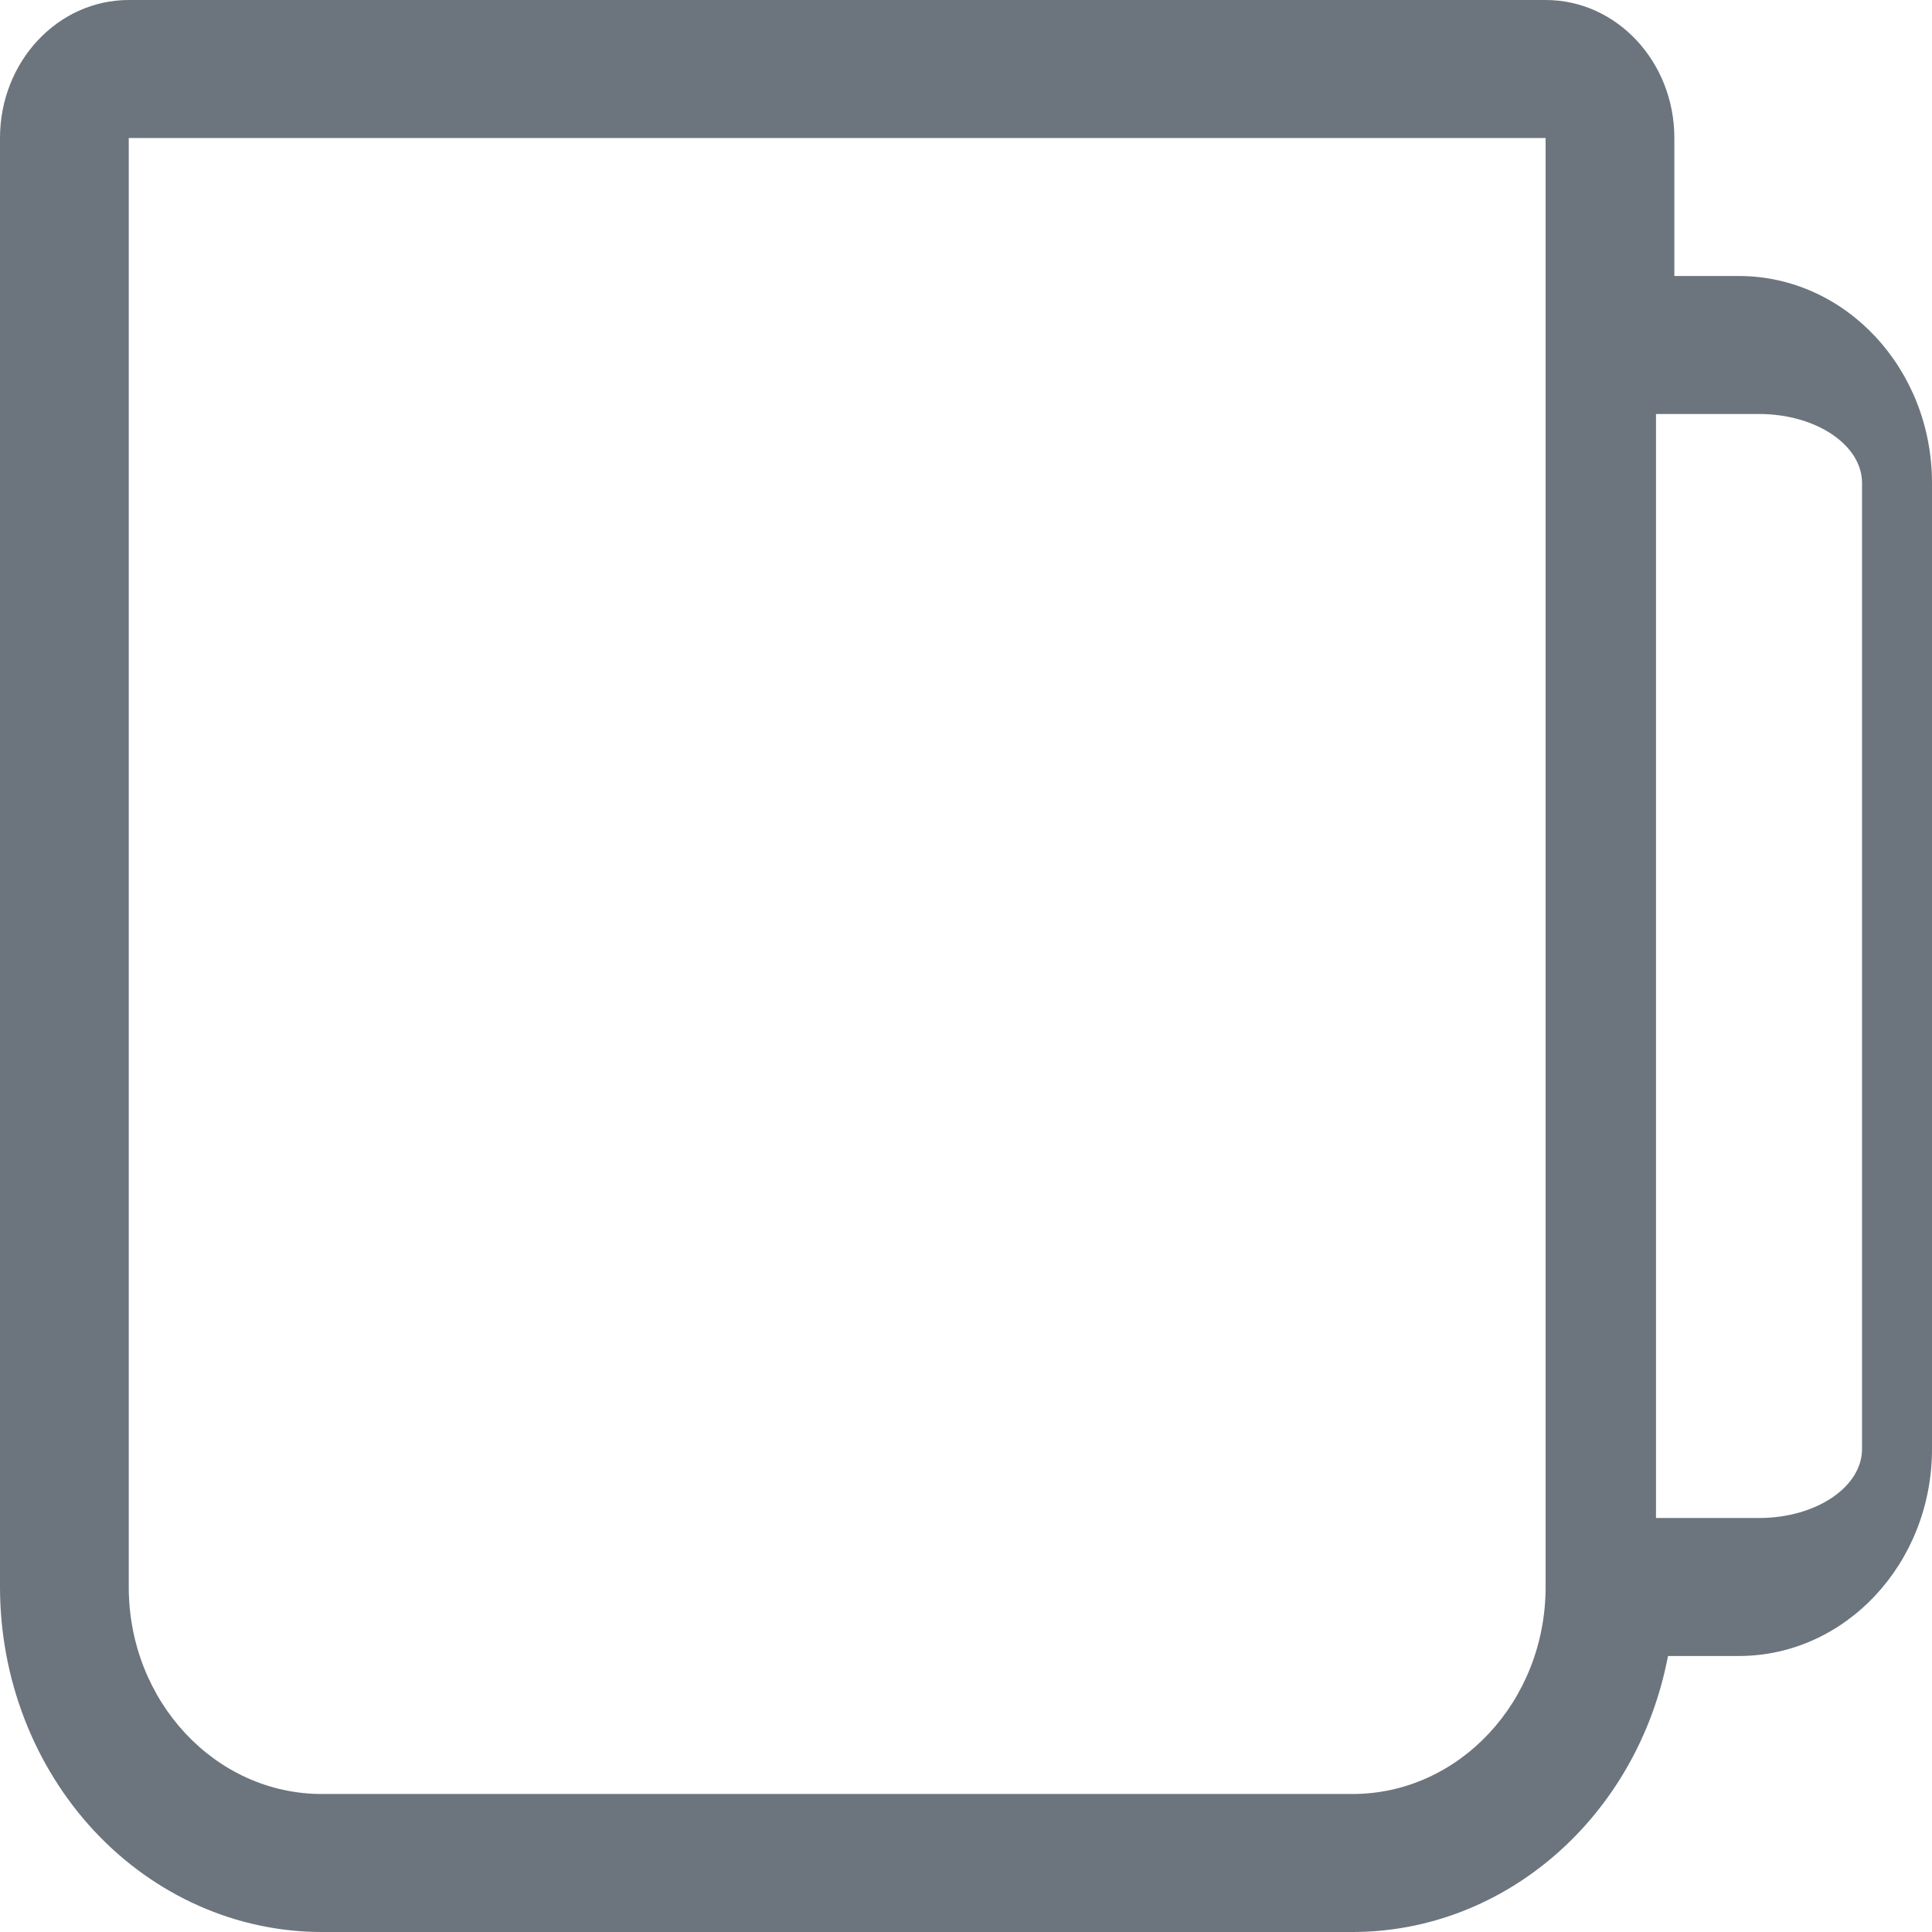 <svg width="14" height="14" viewBox="0 0 14 14" fill="none" xmlns="http://www.w3.org/2000/svg">
    <path fill-rule="evenodd" clip-rule="evenodd"
        d="M0 1C0 0.448 0.418 0 0.933 0H11.2C11.716 0 12.133 0.448 12.133 1V2H12.6C13.373 2 14 2.672 14 3.5V10.5C14 11.328 13.373 12 12.6 12H12.087C11.865 13.164 10.909 14 9.8 14H2.333C1.714 14 1.121 13.737 0.683 13.268C0.246 12.799 0 12.163 0 11.5V1ZM12 11H12.747C13.159 11 13.493 10.776 13.493 10.5V3.5C13.493 3.224 13.159 3 12.747 3H12V11ZM11.2 1H0.933V11.5C0.933 12.328 1.56 13 2.333 13H9.8C10.573 13 11.2 12.328 11.2 11.5V1Z"
        fill="#6C757D" />
</svg>